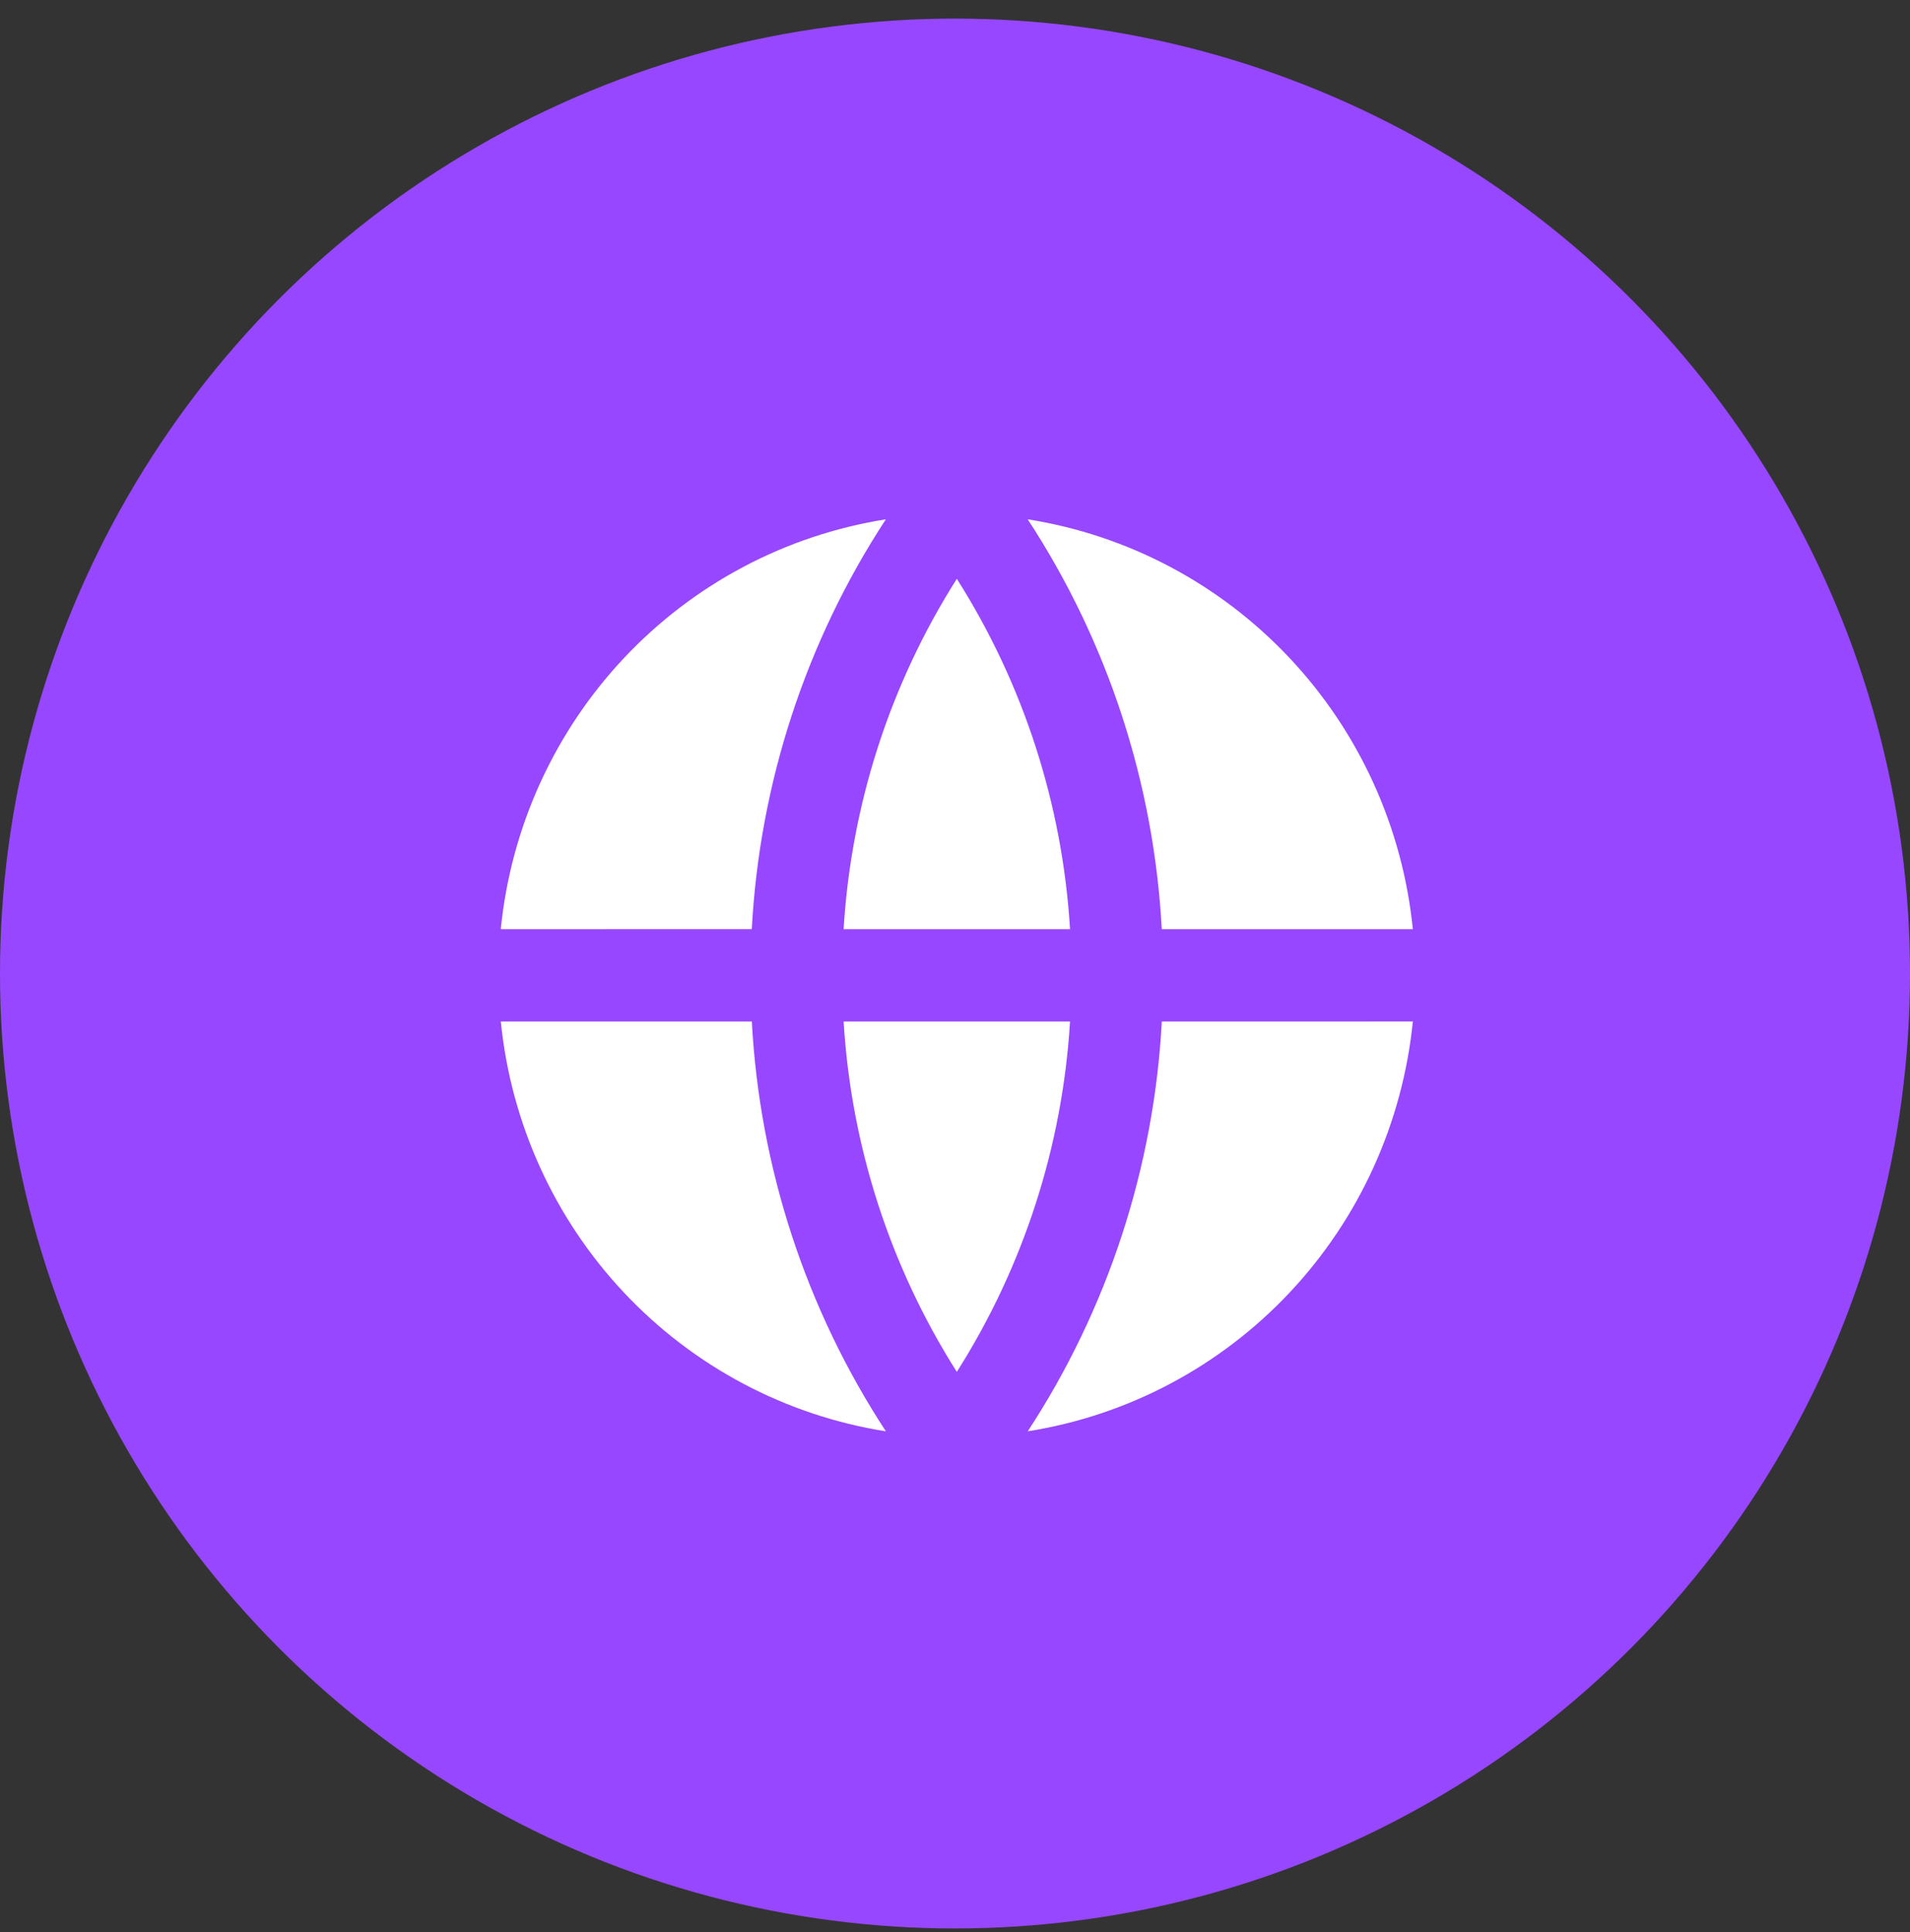 <svg width="85" height="86" viewBox="0 0 85 86" fill="none" xmlns="http://www.w3.org/2000/svg">
<rect x="0" y="0" width="85" height="86" fill="#333333" stroke="none"/>
<circle cx="42.5" cy="43.328" r="42.5" fill="#9747FF"/>
<path d="M22.287 45.463H33.458C33.807 51.968 35.866 58.263 39.424 63.703C34.967 62.998 30.867 60.826 27.766 57.526C24.665 54.226 22.74 49.984 22.287 45.463ZM22.285 41.355C22.737 36.834 24.664 32.592 27.765 29.291C30.865 25.991 34.965 23.818 39.422 23.113C35.864 28.553 33.805 34.848 33.456 41.353L22.285 41.355ZM62.873 41.355H51.702C51.353 34.849 49.295 28.554 45.736 23.113C50.193 23.817 54.293 25.99 57.394 29.29C60.495 32.59 62.422 36.832 62.875 41.353M62.875 45.461C62.422 49.981 60.495 54.223 57.395 57.523C54.294 60.824 50.195 62.996 45.738 63.701C49.296 58.261 51.355 51.967 51.704 45.463L62.875 45.461ZM37.543 45.463H47.619C47.284 51.008 45.55 56.375 42.581 61.057C39.612 56.375 37.878 51.008 37.543 45.463ZM37.543 41.355C37.878 35.81 39.612 30.442 42.581 25.761C45.55 30.442 47.284 35.81 47.619 41.355H37.543Z" fill="white"/>
</svg>
